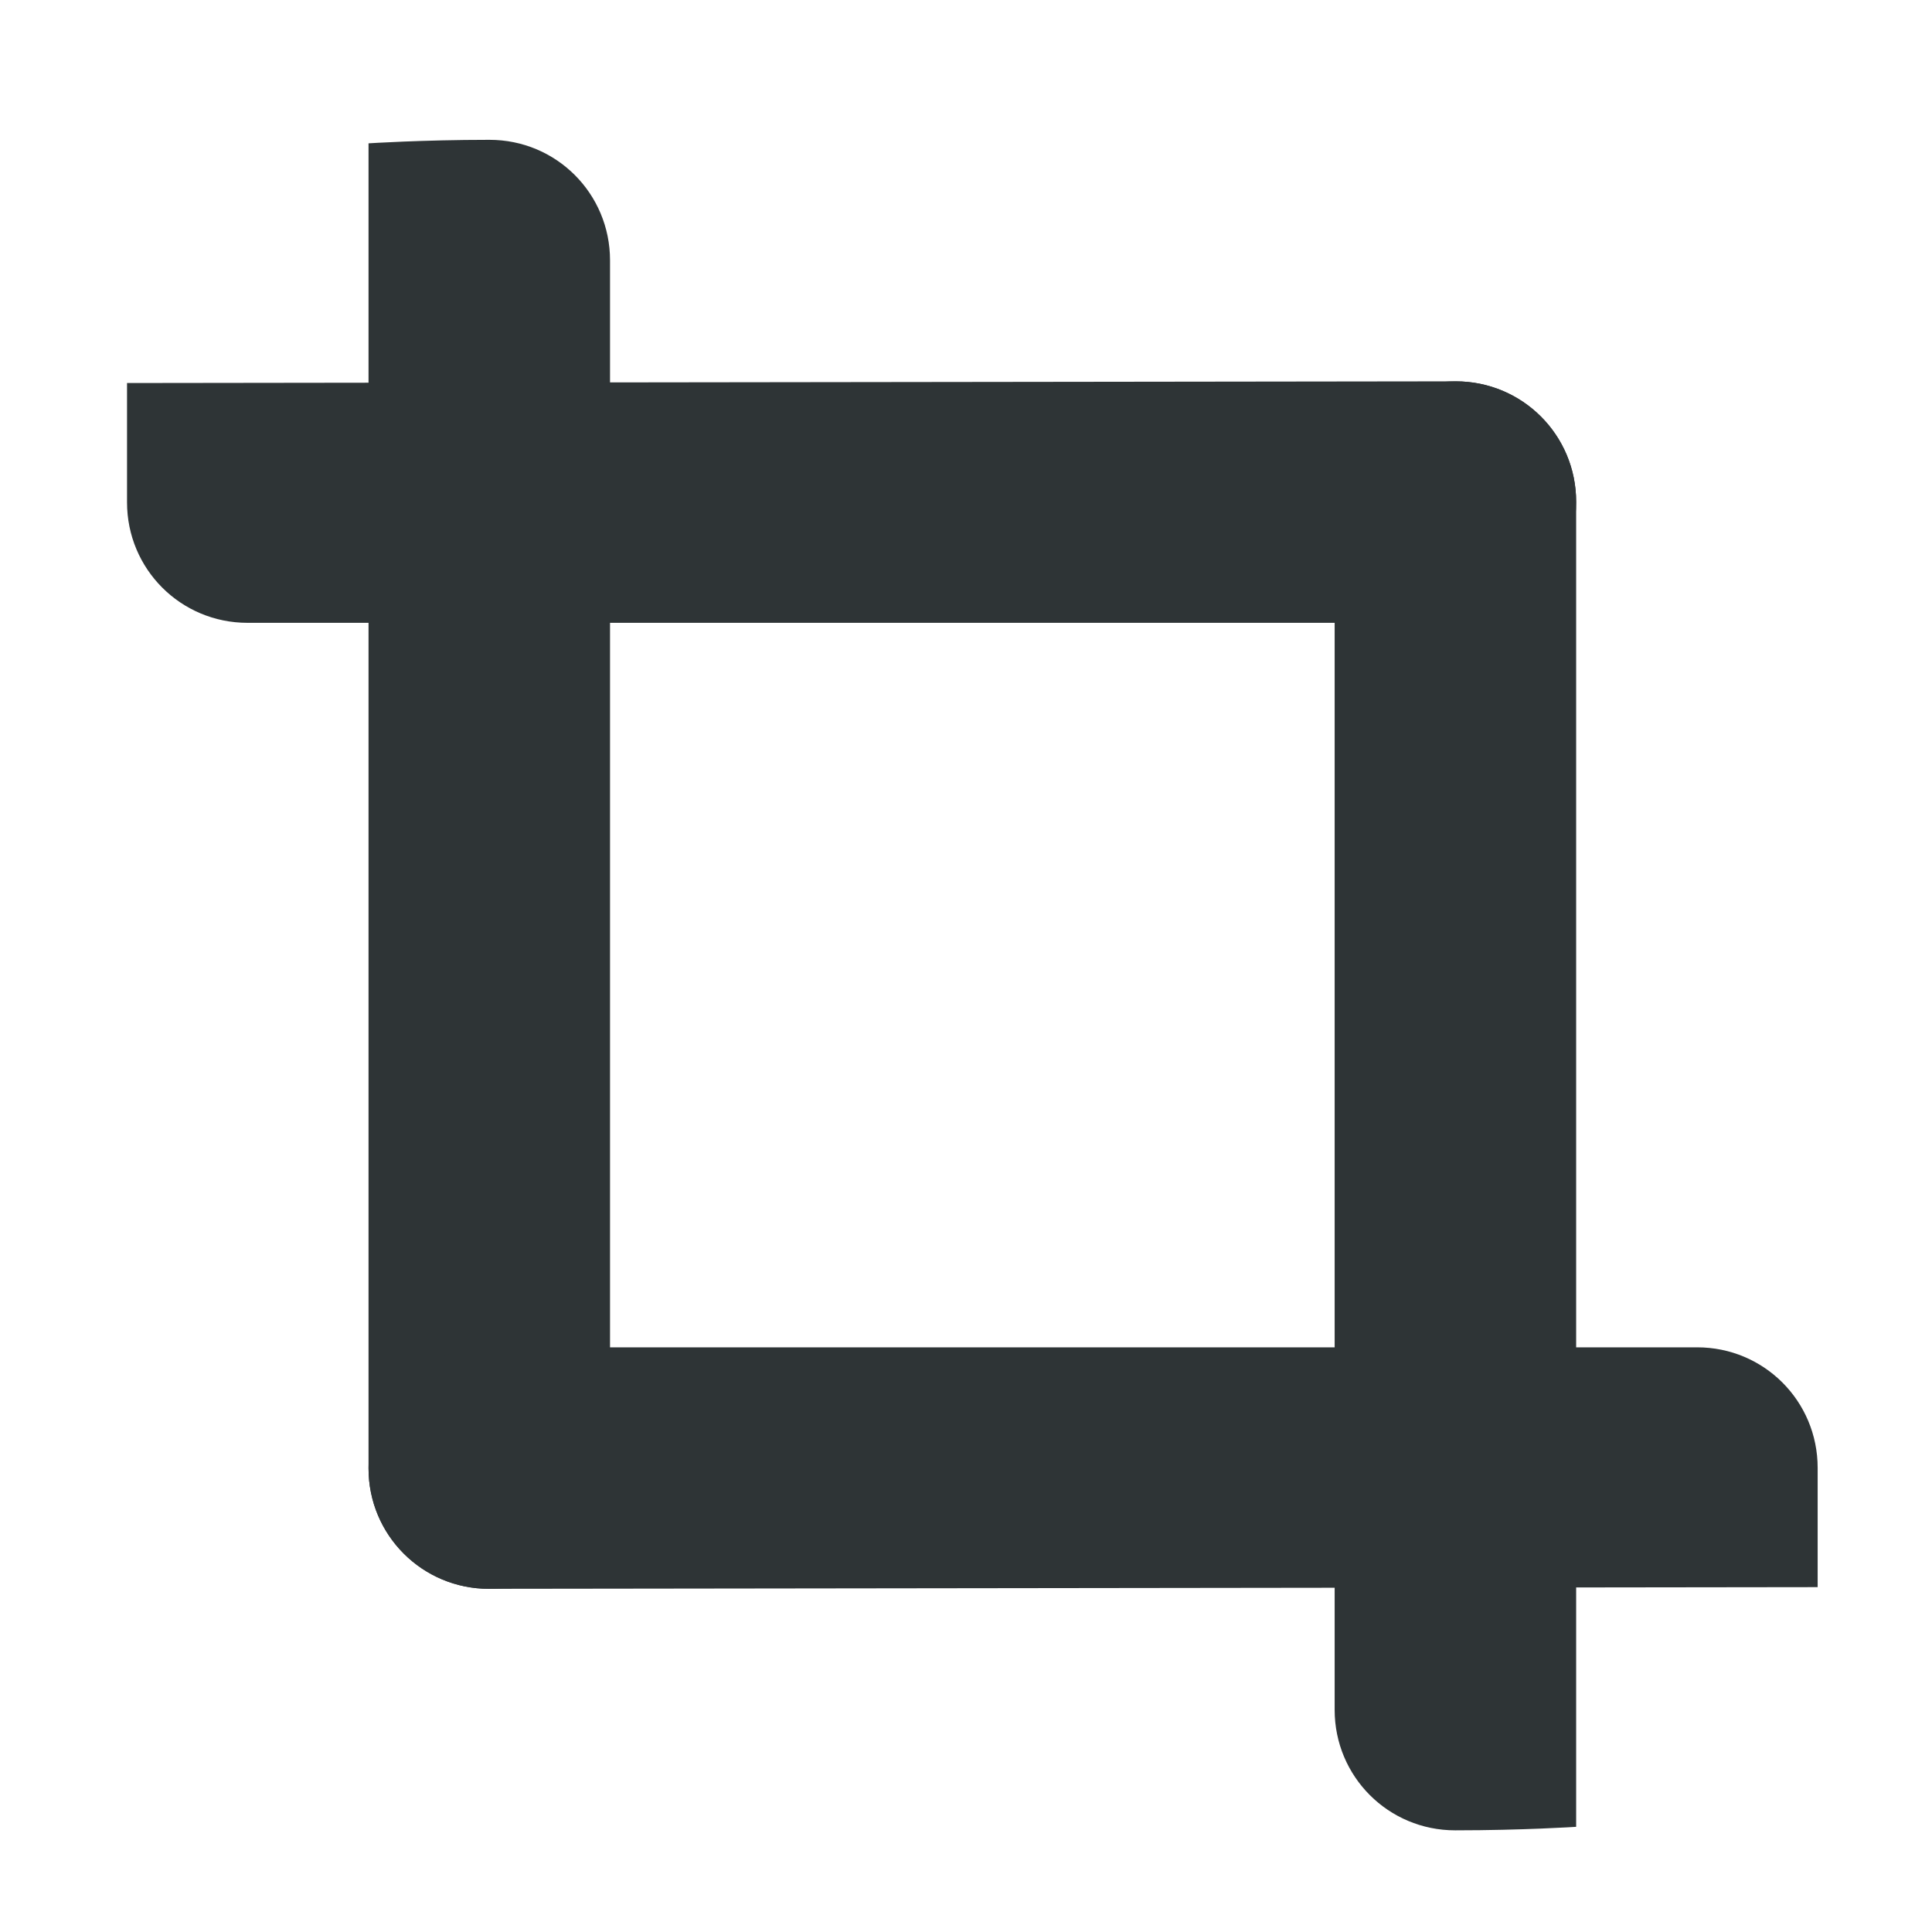 <svg width="16" height="16">
  <path
     style="display:inline;opacity:1;vector-effect:none;fill:#2e3436;fill-opacity:1;stroke:none;stroke-width:1;stroke-linecap:butt;stroke-linejoin:miter;stroke-miterlimit:4;stroke-dasharray:none;stroke-dashoffset:0;stroke-opacity:1;marker:none"
     d="m 12.055,3.158 c 0.553,0 0.998,0.445 0.998,0.998 v 0.004 c 0,0.553 -0.445,0.998 -0.998,0.998 H 2.05 c -0.553,0 -0.998,-0.445 -0.998,-0.998 v -0.988 z"
     id="rect33604" />
  <path
     style="display:inline;opacity:1;vector-effect:none;fill:#2e3436;fill-opacity:1;stroke:none;stroke-width:1;stroke-linecap:butt;stroke-linejoin:miter;stroke-miterlimit:4;stroke-dasharray:none;stroke-dashoffset:0;stroke-opacity:1;marker:none"
     d="m 4.05,1.158 h 0.004 c 0.553,0 0.998,0.445 0.998,0.998 V 12.16 c 0,0.553 -0.445,0.998 -0.998,0.998 h -0.004 c -0.553,0 -0.998,-0.445 -0.998,-0.998 V 1.187 c 0,0 0.445,-0.029 0.998,-0.029 z"
     id="rect33608" />
  <path
     id="path7845"
     d="m 4.05,13.158 c -0.553,0 -0.998,-0.445 -0.998,-0.998 v -0.004 c 0,-0.553 0.445,-0.998 0.998,-0.998 H 14.055 c 0.553,0 0.998,0.445 0.998,0.998 v 0.988 z"
     style="display:inline;opacity:1;vector-effect:none;fill:#2e3436;fill-opacity:1;stroke:none;stroke-width:1;stroke-linecap:butt;stroke-linejoin:miter;stroke-miterlimit:4;stroke-dasharray:none;stroke-dashoffset:0;stroke-opacity:1;marker:none" />
  <path
     id="path7847"
     d="m 12.055,15.158 h -0.004 c -0.553,0 -0.998,-0.445 -0.998,-0.998 V 4.156 c 0,-0.553 0.445,-0.998 0.998,-0.998 h 0.004 c 0.553,0 0.998,0.445 0.998,0.998 V 15.129 c 0,0 -0.445,0.029 -0.998,0.029 z"
     style="display:inline;opacity:1;vector-effect:none;fill:#2e3436;fill-opacity:1;stroke:none;stroke-width:1;stroke-linecap:butt;stroke-linejoin:miter;stroke-miterlimit:4;stroke-dasharray:none;stroke-dashoffset:0;stroke-opacity:1;marker:none" />
</svg>
